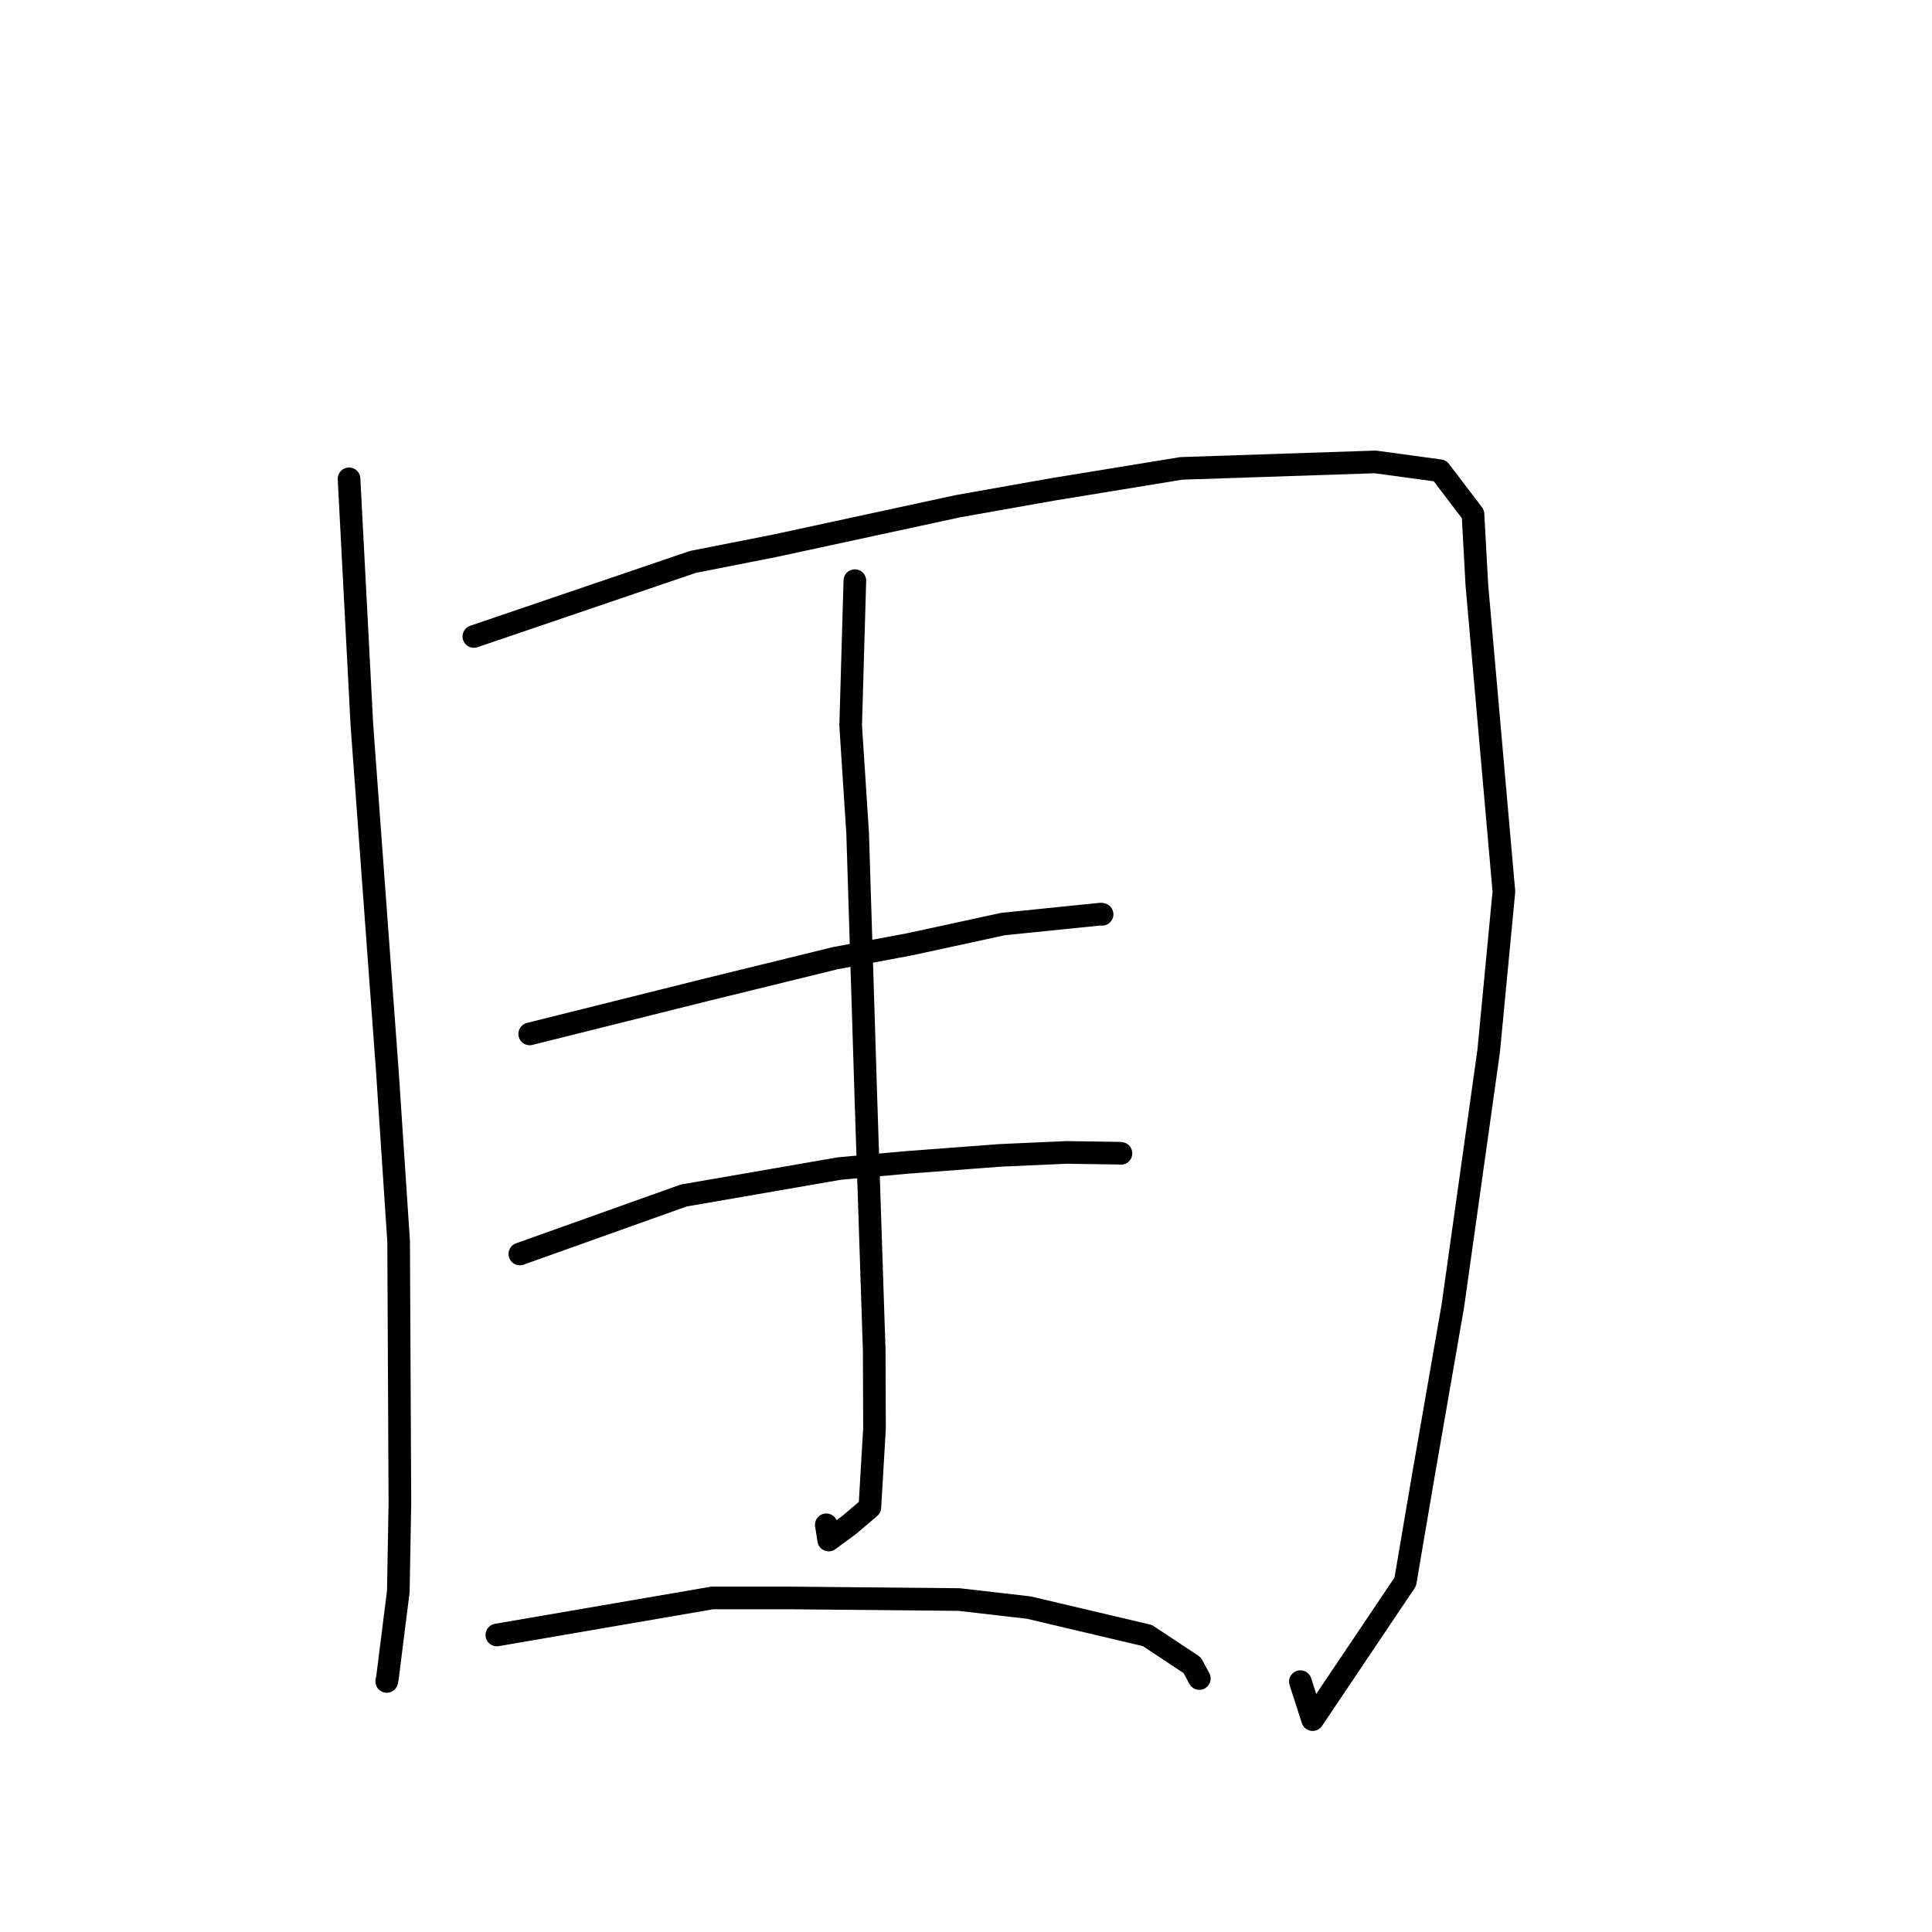 <?xml version="1.0" standalone="no"?>
    <svg width="256" height="256" xmlns="http://www.w3.org/2000/svg" version="1.1">
    <polyline stroke="black" stroke-width="3" stroke-linecap="round" fill="transparent" stroke-linejoin="round" points="46.25 63.446 47.952 96.07 51.336 142.082 52.821 164.496 52.988 199.169 52.78 210.86 51.332 222.379 51.247 222.796 51.246 222.799 " />
        <polyline stroke="black" stroke-width="3" stroke-linecap="round" fill="transparent" stroke-linejoin="round" points="62.788 84.337 91.815 74.455 102.637 72.324 126.94 67.074 139.427 64.858 156.529 62.064 182.228 61.206 190.798 62.371 195.177 68.125 195.692 77.514 199.275 118.14 197.259 139.252 192.526 172.936 188.572 195.679 186.204 209.599 173.929 227.859 172.306 222.825 " />
        <polyline stroke="black" stroke-width="3" stroke-linecap="round" fill="transparent" stroke-linejoin="round" points="70.187 136.999 93.334 131.216 110.66 126.966 120.526 125.126 132.91 122.439 145.872 121.122 146.004 121.146 146.031 121.151 " />
        <polyline stroke="black" stroke-width="3" stroke-linecap="round" fill="transparent" stroke-linejoin="round" points="68.881 166.159 90.584 158.414 111.223 154.838 120.134 154.029 132.488 153.096 141.33 152.702 148.286 152.803 148.504 152.825 148.532 152.827 " />
        <polyline stroke="black" stroke-width="3" stroke-linecap="round" fill="transparent" stroke-linejoin="round" points="113.274 76.938 112.717 96.134 113.641 110.364 114.756 146.141 115.839 178.962 115.876 189.269 115.262 199.734 112.532 202.057 109.809 204.062 109.487 202.045 " />
        <polyline stroke="black" stroke-width="3" stroke-linecap="round" fill="transparent" stroke-linejoin="round" points="65.835 216.644 94.373 211.737 104.576 211.735 127.081 211.948 136.321 213.012 152.037 216.718 157.977 220.656 158.859 222.301 158.918 222.41 " />
        </svg>